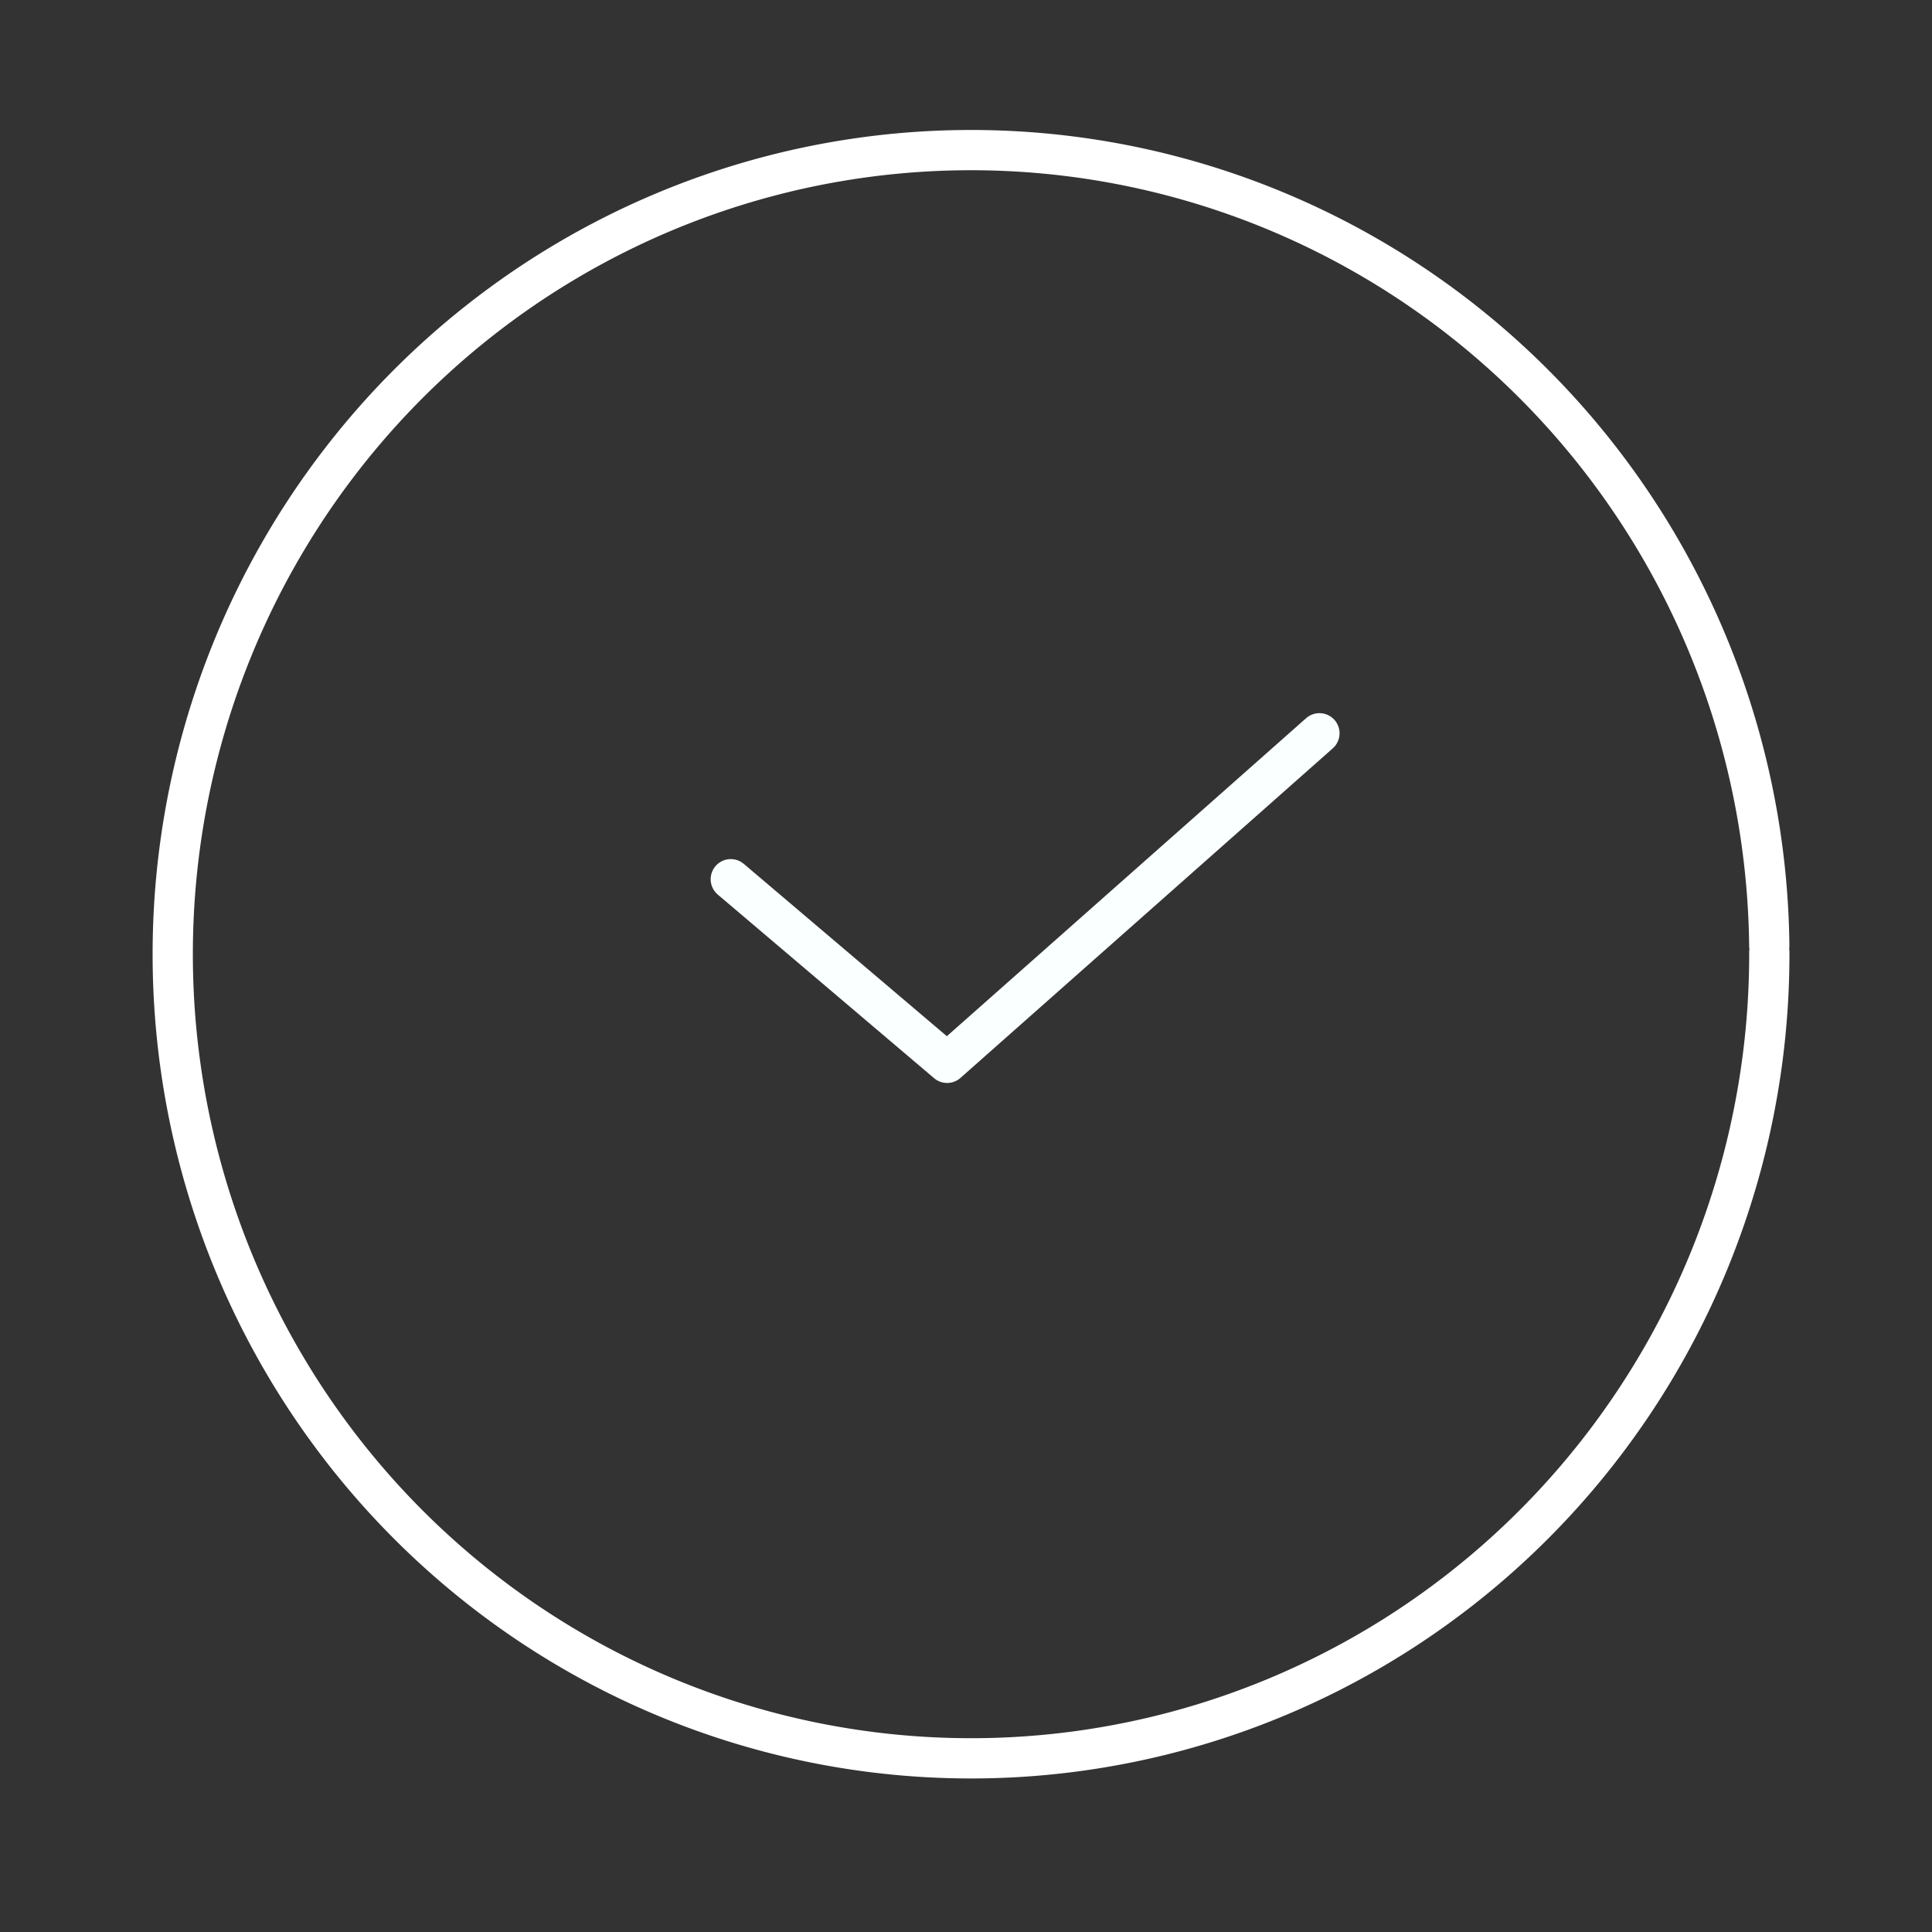 <?xml version="1.0" encoding="UTF-8" standalone="no"?>
<!-- Created with Inkscape (http://www.inkscape.org/) -->

<svg
   width="48"
   height="48"
   viewBox="0 0 48 48"
   version="1.1"
   id="svg5"
   inkscape:version="1.1.2 (b8e25be833, 2022-02-05)"
   sodipodi:docname="Stayfree.svg"
   xmlns:inkscape="http://www.inkscape.org/namespaces/inkscape"
   xmlns:sodipodi="http://sodipodi.sourceforge.net/DTD/sodipodi-0.dtd"
   xmlns="http://www.w3.org/2000/svg"
   xmlns:svg="http://www.w3.org/2000/svg">
  <rect x="0" y="0" width="48" height="48" fill="#333333" stroke="none"/>
  <sodipodi:namedview
     id="namedview7"
     pagecolor="#ffffff"
     bordercolor="#666666"
     borderopacity="1.0"
     inkscape:pageshadow="2"
     inkscape:pageopacity="0.0"
     inkscape:pagecheckerboard="0"
     inkscape:document-units="px"
     showgrid="false"
     width="48px"
     units="px"
     inkscape:zoom="16"
     inkscape:cx="35.09375"
     inkscape:cy="24.0625"
     inkscape:window-width="1920"
     inkscape:window-height="1017"
     inkscape:window-x="-8"
     inkscape:window-y="-8"
     inkscape:window-maximized="1"
     inkscape:current-layer="layer2" />
  <defs
     id="defs2" />
  <g
     inkscape:groupmode="layer"
     id="layer2"
     inkscape:label="Circle"
     style="opacity:1">
    <path
       style="fill:none;stroke:#ffffff;stroke-linecap:round;stroke-linejoin:round;stroke-opacity:1"
       id="path44"
       sodipodi:type="arc"
       sodipodi:cx="24.125"
       sodipodi:cy="23.707527"
       sodipodi:rx="19.833111"
       sodipodi:ry="19.978142"
       sodipodi:start="6.2806546"
       sodipodi:end="6.2726463"
       sodipodi:open="true"
       sodipodi:arc-type="arc"
       d="M 43.958,23.657 A 19.833,19.978 0 0 1 24.215,43.685 19.833,19.978 0 0 1 4.292,23.838 19.833,19.978 0 0 1 23.956,3.73 19.833,19.978 0 0 1 43.957,23.497" />
  </g>
  <g
     inkscape:groupmode="layer"
     id="layer3"
     inkscape:label="Tick">
    <path
       style="fill:none;stroke:#faffff;stroke-width:1px;stroke-linecap:round;stroke-linejoin:round;stroke-opacity:1"
       d="m 18.156,21.844 5.375,4.562 9.25,-8.188"
       id="path1887" />
  </g>
</svg>
